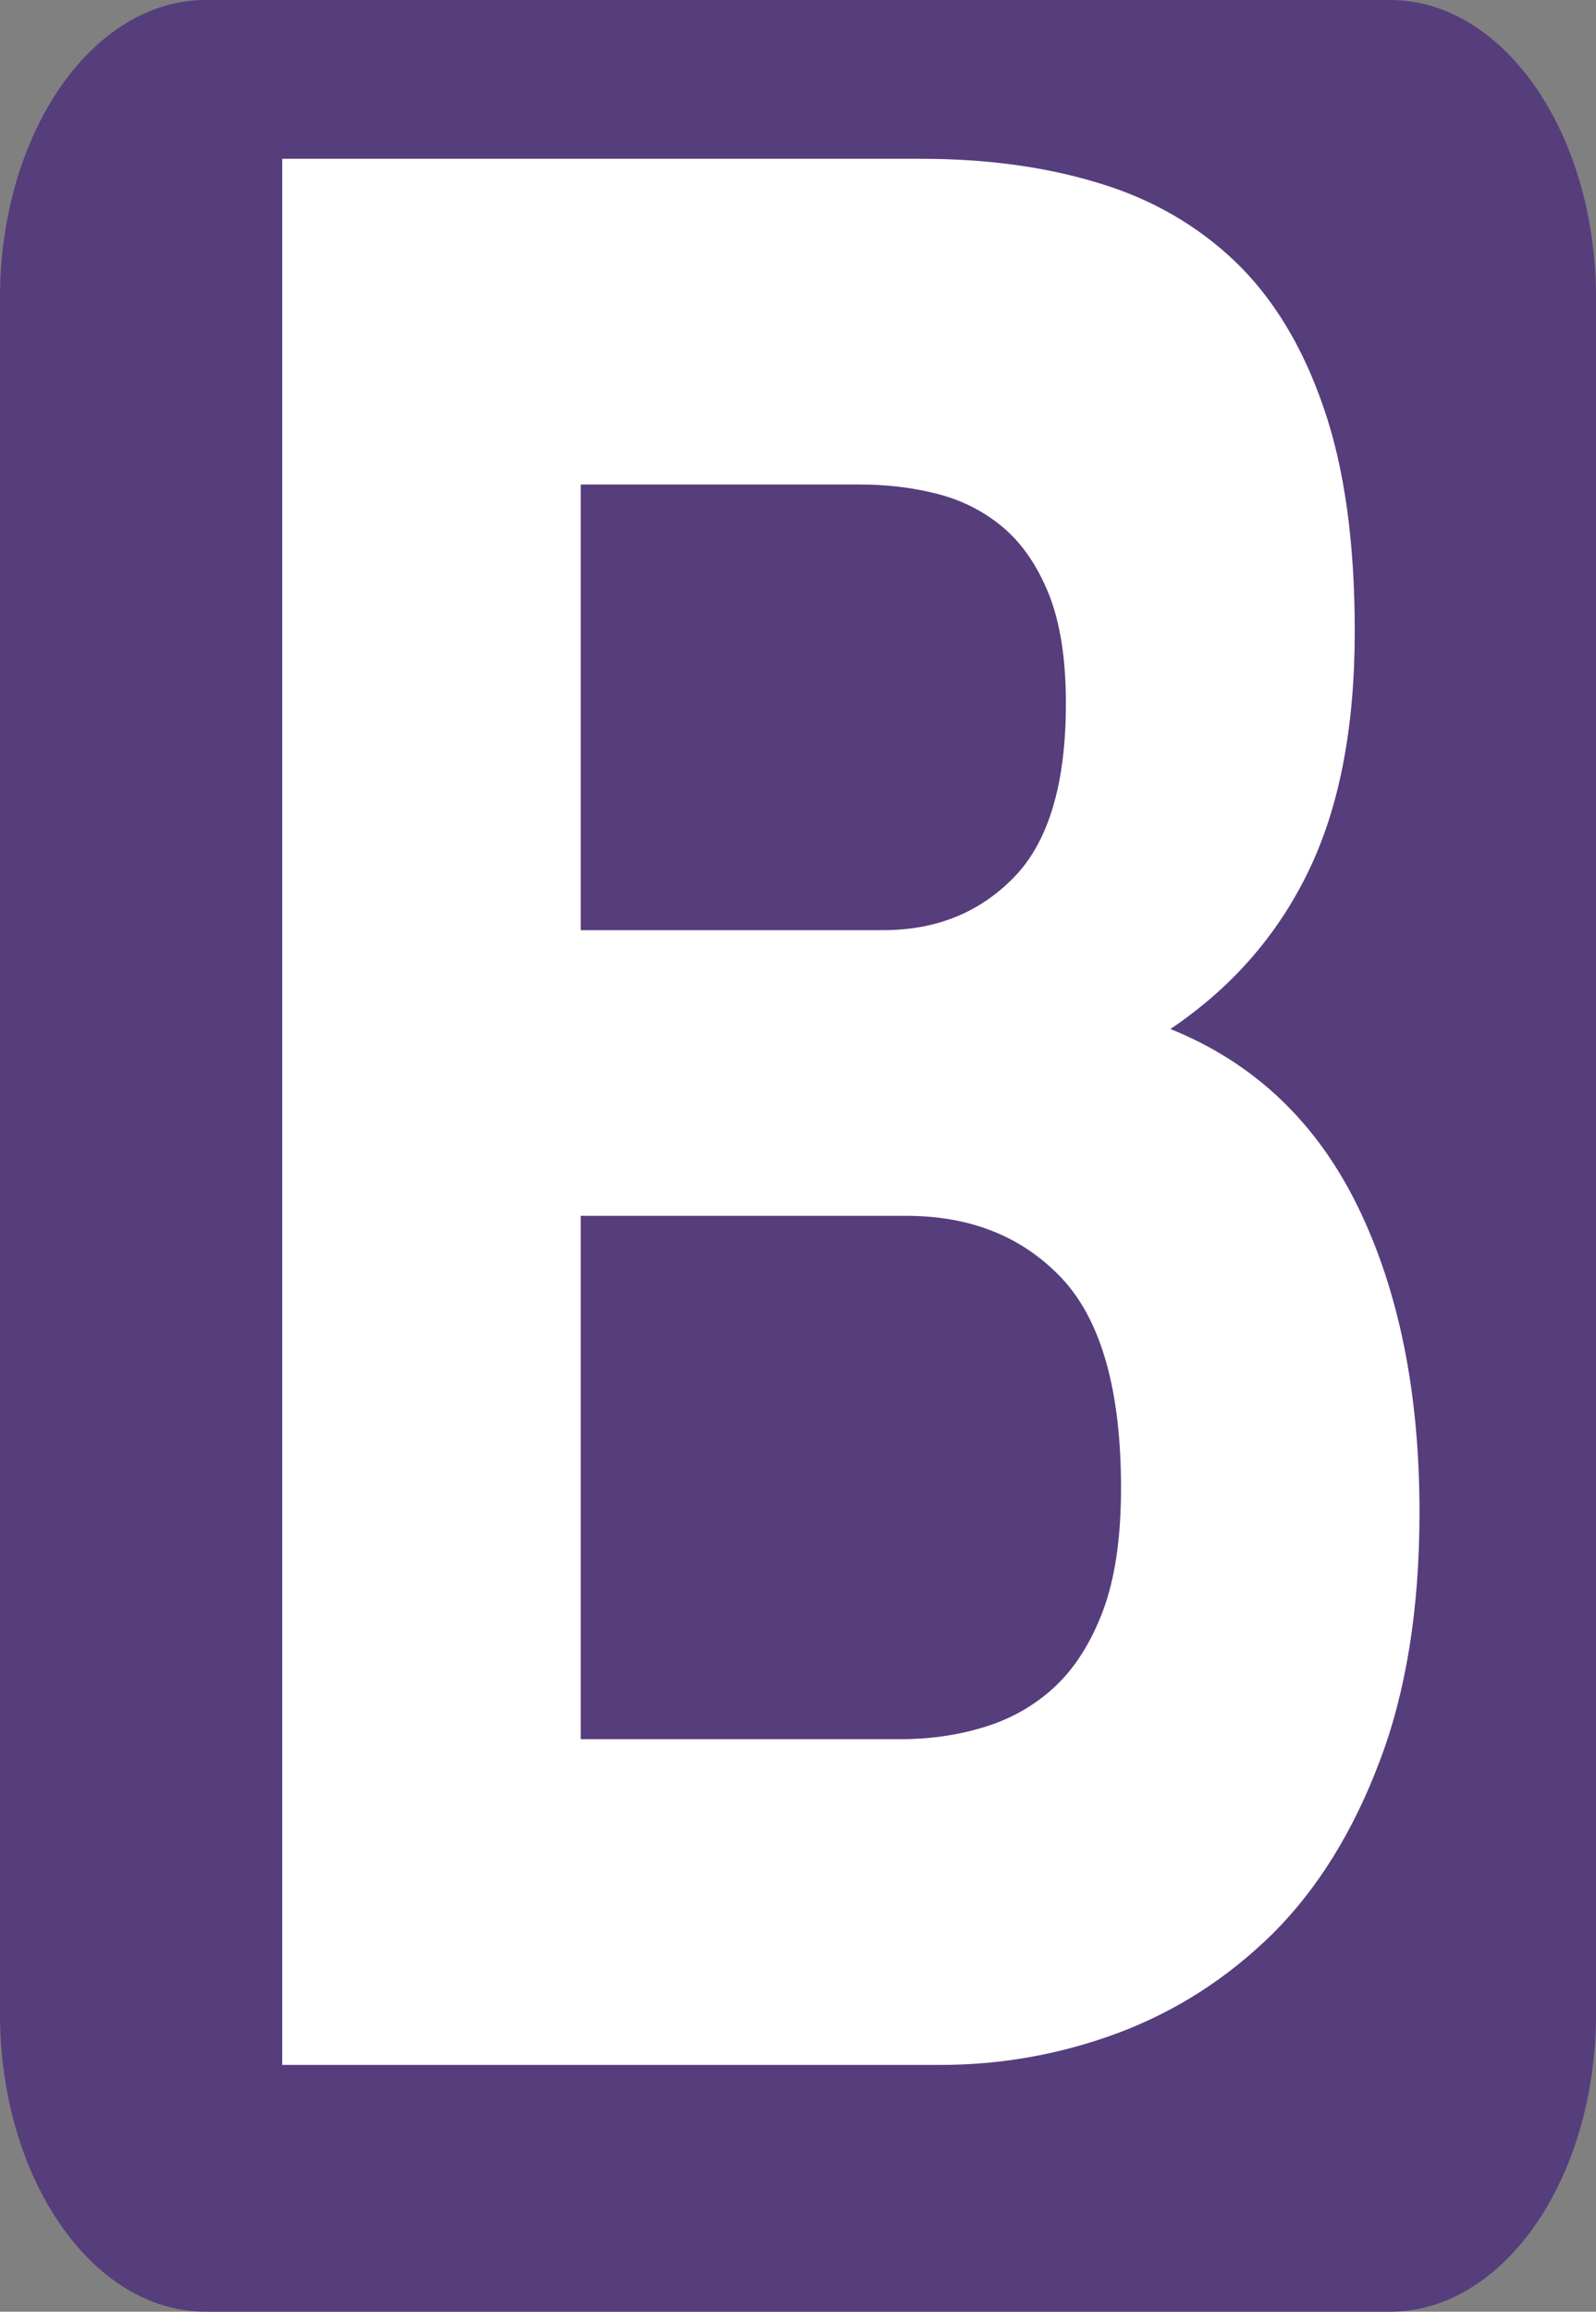 <?xml version="1.0" encoding="UTF-8" standalone="no"?>
<!-- Uploaded to: SVG Repo, www.svgrepo.com, Generator: SVG Repo Mixer Tools -->

<svg
   width="16.558"
   height="23.976"
   viewBox="0 0 5.299 7.672"
   preserveAspectRatio="xMinYMin"
   version="1.1"
   id="svg2"
   sodipodi:docname="bootstrap.svg"
   inkscape:version="1.4.2 (f4327f4, 2025-05-13)"
   xmlns:inkscape="http://www.inkscape.org/namespaces/inkscape"
   xmlns:sodipodi="http://sodipodi.sourceforge.net/DTD/sodipodi-0.dtd"
   xmlns="http://www.w3.org/2000/svg"
   xmlns:svg="http://www.w3.org/2000/svg">
  <rect x="0" y="0" width="5.299" height="7.672" fill="#808080" stroke="none"/>
  <defs
     id="defs2" />
  <sodipodi:namedview
     id="namedview2"
     pagecolor="#ffffff"
     bordercolor="#666666"
     borderopacity="1.0"
     inkscape:showpageshadow="2"
     inkscape:pageopacity="0.0"
     inkscape:pagecheckerboard="0"
     inkscape:deskcolor="#d1d1d1"
     inkscape:zoom="5.4659354"
     inkscape:cx="22.50301"
     inkscape:cy="50.403084"
     inkscape:window-width="1031"
     inkscape:window-height="981"
     inkscape:window-x="871"
     inkscape:window-y="0"
     inkscape:window-maximized="0"
     inkscape:current-layer="svg2" />
  <path
     d="M 0,6.683 C 0,7.229 0.306,7.672 0.683,7.672 H 4.615 C 4.993,7.672 5.299,7.229 5.299,6.683 V 0.989 C 5.299,0.443 4.993,0 4.615,0 H 0.683 C 0.306,0 0,0.443 0,0.989 V 6.683 Z"
     fill="#563d7c"
     id="path1"
     style="stroke-width:0.025" />
  <path
     d="M 1.928,3.087 V 1.608 h 0.928 c 0.088,0 0.174,0.01 0.256,0.031 0.082,0.021 0.155,0.058 0.218,0.111 0.063,0.053 0.114,0.127 0.152,0.221 0.038,0.095 0.057,0.216 0.057,0.363 0,0.266 -0.057,0.458 -0.171,0.576 C 3.254,3.028 3.109,3.087 2.932,3.087 Z M 0.937,0.527 V 6.853 h 2.185 c 0.202,0 0.399,-0.035 0.59,-0.106 C 3.904,6.675 4.074,6.566 4.224,6.419 4.373,6.271 4.492,6.08 4.58,5.847 4.669,5.614 4.713,5.338 4.713,5.019 4.713,4.623 4.645,4.285 4.508,4.004 4.371,3.724 4.164,3.527 3.886,3.415 4.088,3.279 4.241,3.105 4.344,2.892 4.447,2.68 4.498,2.414 4.498,2.095 4.498,1.8 4.464,1.552 4.394,1.351 4.325,1.15 4.227,0.989 4.101,0.868 3.974,0.747 3.823,0.66 3.646,0.607 3.469,0.553 3.273,0.527 3.059,0.527 Z M 1.928,5.772 V 4.035 h 1.08 c 0.215,0 0.387,0.069 0.518,0.208 0.13,0.139 0.196,0.371 0.196,0.695 0,0.165 -0.02,0.301 -0.06,0.408 -0.04,0.106 -0.094,0.191 -0.161,0.253 -0.067,0.062 -0.145,0.106 -0.234,0.133 -0.088,0.027 -0.181,0.04 -0.278,0.04 z"
     fill="#ffffff"
     id="path2"
     style="stroke-width:0.034" />
</svg>
